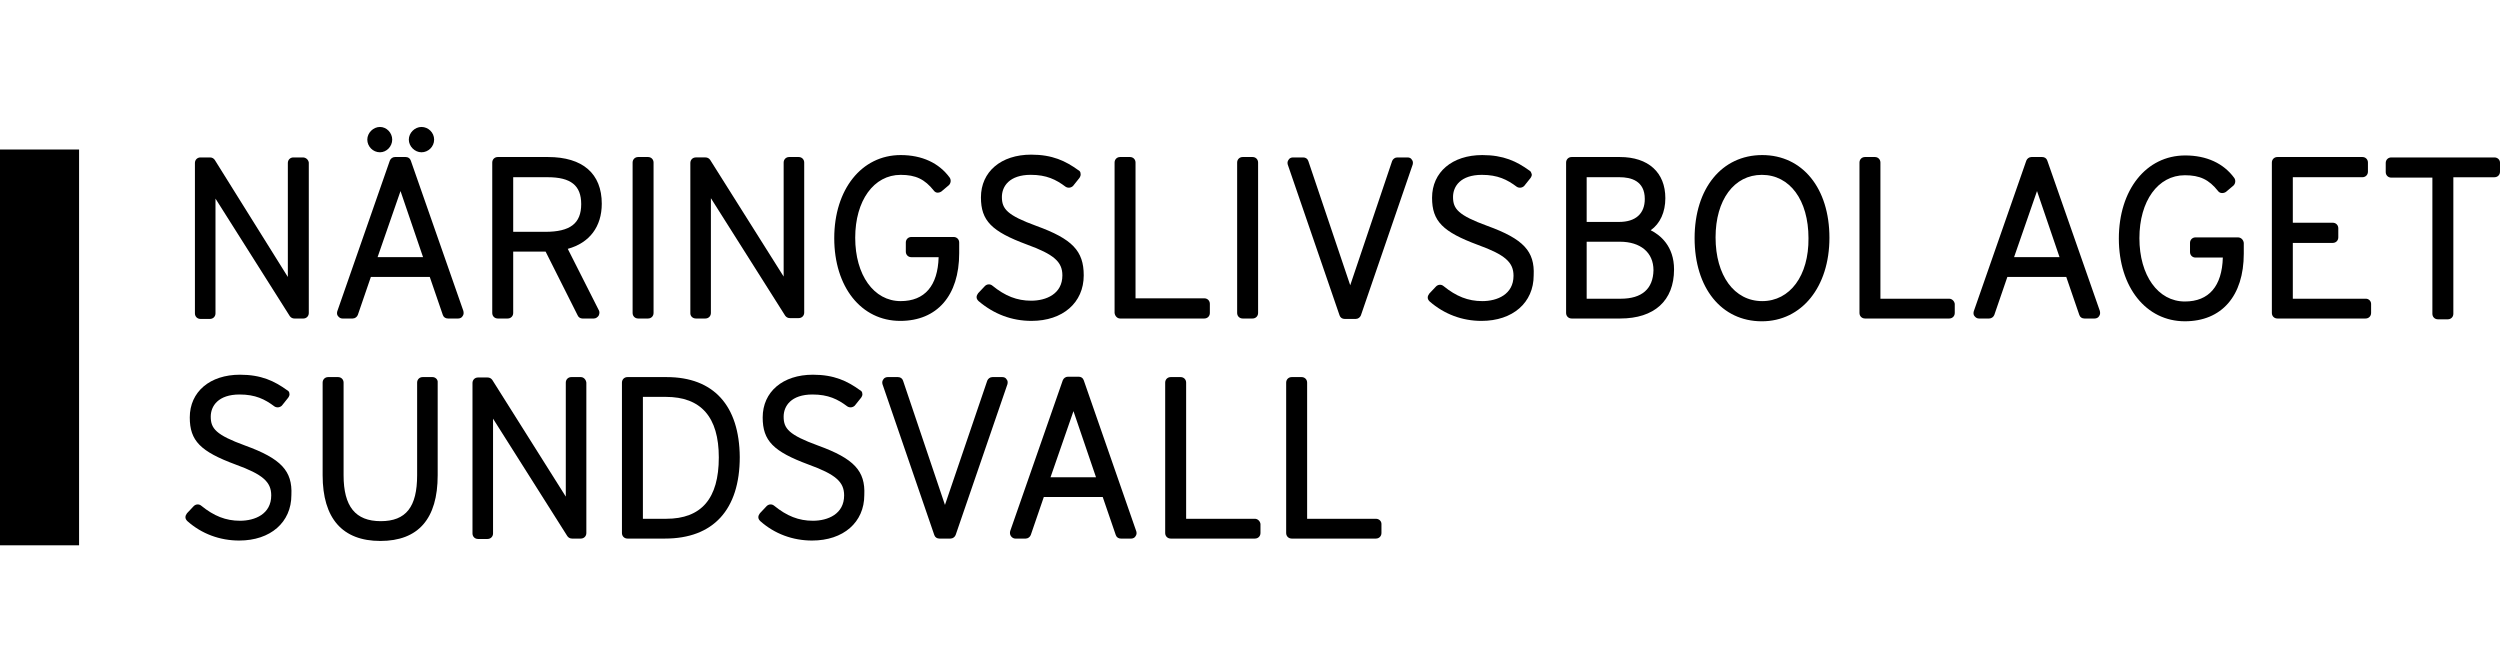 <svg focusable="false" viewBox="0 0 189 50" fill="none" xmlns="http://www.w3.org/2000/svg">
    <path
        d="M22.896 11.902H22.179C21.94 11.902 21.761 12.082 21.761 12.321V20.939L16.231 12.082C16.141 11.962 16.022 11.902 15.872 11.902H15.155C14.916 11.902 14.736 12.082 14.736 12.321V23.692C14.736 23.931 14.916 24.111 15.155 24.111H15.872C16.111 24.111 16.291 23.931 16.291 23.692V15.014L21.91 23.901C22 24.021 22.119 24.081 22.269 24.081H22.926C23.166 24.081 23.345 23.901 23.345 23.662V12.291C23.315 12.082 23.136 11.902 22.896 11.902Z"
        fill="currentColor" />
    <path
        d="M28.725 11.513C29.233 11.513 29.651 11.064 29.651 10.555C29.651 10.046 29.233 9.598 28.725 9.598C28.217 9.598 27.768 10.046 27.768 10.555C27.768 11.064 28.187 11.513 28.725 11.513Z"
        fill="currentColor" />
    <path
        d="M31.864 11.513C32.372 11.513 32.82 11.094 32.82 10.555C32.82 10.017 32.372 9.598 31.864 9.598C31.356 9.598 30.907 10.046 30.907 10.555C30.907 11.064 31.356 11.513 31.864 11.513Z"
        fill="currentColor" />
    <path
        d="M31.056 12.14C30.996 11.961 30.847 11.871 30.668 11.871H29.86C29.681 11.871 29.532 11.991 29.472 12.14L25.496 23.541C25.466 23.66 25.466 23.81 25.556 23.9C25.646 24.02 25.765 24.079 25.885 24.079H26.662C26.841 24.079 26.991 23.96 27.051 23.81L28.037 20.938H32.491L33.477 23.81C33.537 23.99 33.687 24.079 33.866 24.079H34.643C34.763 24.079 34.912 24.02 34.972 23.9C35.062 23.78 35.062 23.66 35.032 23.511L31.056 12.14ZM31.983 19.441H28.545L30.279 14.444L31.983 19.441Z"
        fill="currentColor" />
    <path
        d="M45.494 15.402C45.494 13.128 44.059 11.871 41.428 11.871H37.632C37.393 11.871 37.214 12.051 37.214 12.29V23.66C37.214 23.9 37.393 24.079 37.632 24.079H38.38C38.619 24.079 38.798 23.9 38.798 23.66V19.023H41.249L43.67 23.84C43.73 23.99 43.88 24.079 44.029 24.079H44.896C45.045 24.079 45.165 23.99 45.255 23.87C45.314 23.75 45.344 23.601 45.284 23.481L42.923 18.813C44.567 18.364 45.494 17.137 45.494 15.402ZM43.939 15.432C43.939 16.898 43.102 17.526 41.219 17.526H38.798V13.397H41.399C43.162 13.397 43.939 14.025 43.939 15.432Z"
        fill="currentColor" />
    <path
        d="M48.244 24.079H48.991C49.23 24.079 49.409 23.9 49.409 23.66V12.29C49.409 12.051 49.23 11.871 48.991 11.871H48.244C48.005 11.871 47.825 12.051 47.825 12.29V23.66C47.825 23.9 48.005 24.079 48.244 24.079Z"
        fill="currentColor" />
    <path
        d="M52.608 24.079H53.325C53.564 24.079 53.744 23.9 53.744 23.66V14.983L59.363 23.87C59.453 23.99 59.572 24.049 59.722 24.049H60.38C60.619 24.049 60.798 23.87 60.798 23.631V12.29C60.798 12.051 60.619 11.871 60.38 11.871H59.662C59.423 11.871 59.244 12.051 59.244 12.29V20.908L53.684 12.081C53.594 11.961 53.475 11.901 53.325 11.901H52.608C52.369 11.901 52.19 12.081 52.19 12.32V23.69C52.19 23.9 52.369 24.079 52.608 24.079Z"
        fill="currentColor" />
    <path
        d="M68.061 24.26C70.841 24.26 72.515 22.345 72.515 19.143V18.335C72.515 18.096 72.335 17.916 72.096 17.916H68.898C68.659 17.916 68.48 18.096 68.48 18.335V19.024C68.48 19.263 68.659 19.443 68.898 19.443H70.96C70.901 21.597 69.914 22.764 68.091 22.764C66.058 22.764 64.654 20.789 64.654 17.976C64.654 15.164 66.058 13.219 68.091 13.219C69.227 13.219 69.914 13.548 70.602 14.416C70.662 14.505 70.781 14.565 70.871 14.565C70.99 14.565 71.08 14.535 71.17 14.476L71.738 13.997C71.887 13.847 71.917 13.608 71.797 13.428C70.99 12.321 69.705 11.723 68.091 11.723C65.132 11.723 63.069 14.326 63.069 18.006C63.069 21.687 65.102 24.26 68.061 24.26Z"
        fill="currentColor" />
    <path
        d="M77.985 24.259C80.346 24.259 81.93 22.882 81.93 20.818C81.93 18.962 81.064 18.065 78.344 17.077C76.132 16.27 75.743 15.791 75.743 14.893C75.743 14.085 76.311 13.217 77.925 13.217C79.121 13.217 79.838 13.576 80.555 14.115C80.735 14.235 80.974 14.205 81.124 14.055L81.602 13.457C81.662 13.367 81.721 13.247 81.691 13.128C81.691 13.008 81.632 12.918 81.512 12.858C80.555 12.17 79.569 11.691 77.955 11.691C75.683 11.691 74.159 12.978 74.159 14.923C74.159 16.688 74.966 17.496 77.626 18.484C79.689 19.232 80.316 19.8 80.316 20.818C80.316 22.224 79.091 22.733 77.955 22.733C76.879 22.733 75.982 22.374 75.026 21.596C74.846 21.446 74.607 21.476 74.458 21.626L73.95 22.164C73.89 22.254 73.83 22.344 73.83 22.463C73.83 22.583 73.89 22.673 73.98 22.763C75.145 23.75 76.49 24.259 77.985 24.259Z"
        fill="currentColor" />
    <path
        d="M84.68 24.079H91.047C91.286 24.079 91.465 23.9 91.465 23.66V22.972C91.465 22.733 91.286 22.553 91.047 22.553H85.846V12.29C85.846 12.051 85.667 11.871 85.427 11.871H84.68C84.441 11.871 84.262 12.051 84.262 12.29V23.66C84.292 23.9 84.471 24.079 84.68 24.079Z"
        fill="currentColor" />
    <path
        d="M93.947 24.079H94.694C94.933 24.079 95.112 23.9 95.112 23.66V12.29C95.112 12.051 94.933 11.871 94.694 11.871H93.947C93.708 11.871 93.528 12.051 93.528 12.29V23.66C93.528 23.9 93.708 24.079 93.947 24.079Z"
        fill="currentColor" />
    <path
        d="M106.411 11.902H105.634C105.454 11.902 105.305 12.022 105.245 12.172L102.077 21.567L98.908 12.172C98.848 11.992 98.699 11.902 98.52 11.902H97.742C97.623 11.902 97.473 11.962 97.414 12.082C97.324 12.202 97.324 12.321 97.354 12.441L101.27 23.841C101.329 24.021 101.479 24.111 101.658 24.111H102.495C102.674 24.111 102.824 23.991 102.884 23.841L106.799 12.441C106.829 12.321 106.829 12.172 106.74 12.082C106.68 11.962 106.56 11.902 106.411 11.902Z"
        fill="currentColor" />
    <path
        d="M112.449 17.079C110.237 16.271 109.849 15.792 109.849 14.894C109.849 14.086 110.416 13.219 112.031 13.219C113.226 13.219 113.944 13.578 114.661 14.116C114.84 14.236 115.079 14.206 115.229 14.057L115.707 13.458C115.767 13.368 115.827 13.249 115.797 13.159C115.767 13.069 115.737 12.95 115.618 12.89C114.661 12.201 113.675 11.723 112.06 11.723C109.789 11.723 108.264 13.009 108.264 14.954C108.264 16.72 109.071 17.528 111.732 18.515C113.794 19.263 114.422 19.832 114.422 20.849C114.422 22.255 113.196 22.764 112.06 22.764C110.984 22.764 110.088 22.405 109.131 21.627C108.952 21.477 108.713 21.507 108.563 21.657L108.055 22.195C107.995 22.285 107.936 22.375 107.936 22.495C107.936 22.614 107.995 22.704 108.085 22.794C109.191 23.751 110.536 24.26 112.001 24.26C114.362 24.26 115.946 22.884 115.946 20.819C116.036 18.994 115.169 18.066 112.449 17.079Z"
        fill="currentColor" />
    <path
        d="M124.794 17.407C125.512 16.898 125.9 16.03 125.9 14.983C125.9 13.038 124.615 11.871 122.463 11.871H118.816C118.577 11.871 118.397 12.051 118.397 12.29V23.66C118.397 23.9 118.577 24.079 118.816 24.079H122.493C125.063 24.079 126.558 22.733 126.558 20.369C126.558 18.604 125.512 17.766 124.794 17.407ZM122.403 16.778H119.952V13.397H122.433C123.3 13.397 124.346 13.666 124.346 15.043C124.346 16.15 123.658 16.778 122.403 16.778ZM122.522 22.583H119.952V18.274H122.463C124.017 18.274 125.003 19.082 125.003 20.429C124.973 21.835 124.137 22.583 122.522 22.583Z"
        fill="currentColor" />
    <path
        d="M133.224 11.723C130.175 11.723 128.112 14.236 128.112 18.006C128.112 21.776 130.145 24.29 133.194 24.29C136.213 24.29 138.305 21.687 138.305 17.976C138.305 14.236 136.273 11.723 133.224 11.723ZM133.224 22.764C131.101 22.764 129.697 20.819 129.697 17.947C129.697 15.104 131.101 13.219 133.194 13.219C135.316 13.219 136.721 15.134 136.721 18.006C136.751 20.849 135.316 22.764 133.224 22.764Z"
        fill="currentColor" />
    <path
        d="M147.361 22.583H142.16V12.29C142.16 12.051 141.981 11.871 141.742 11.871H140.995C140.756 11.871 140.576 12.051 140.576 12.29V23.66C140.576 23.9 140.756 24.079 140.995 24.079H147.361C147.601 24.079 147.78 23.9 147.78 23.66V22.972C147.75 22.763 147.571 22.583 147.361 22.583Z"
        fill="currentColor" />
    <path
        d="M154.775 12.14L154.715 12.17L154.775 12.14C154.715 11.961 154.566 11.871 154.386 11.871H153.579C153.4 11.871 153.25 11.991 153.191 12.14L149.215 23.541C149.185 23.66 149.185 23.81 149.275 23.9C149.365 24.02 149.484 24.079 149.604 24.079H150.381C150.56 24.079 150.71 23.96 150.769 23.81L151.756 20.938H156.21L157.196 23.81C157.256 23.99 157.405 24.079 157.585 24.079H158.362C158.481 24.079 158.631 24.02 158.691 23.9C158.78 23.78 158.78 23.66 158.75 23.511L154.775 12.14ZM155.701 19.441H152.264L153.998 14.444L155.701 19.441Z"
        fill="currentColor" />
    <path
        d="M169.182 17.946H165.983C165.744 17.946 165.565 18.125 165.565 18.365V19.053C165.565 19.292 165.744 19.472 165.983 19.472H168.046C167.986 21.626 167 22.793 165.176 22.793C163.144 22.793 161.739 20.818 161.739 18.006C161.739 15.193 163.144 13.248 165.176 13.248C166.312 13.248 167 13.577 167.687 14.445C167.747 14.535 167.867 14.595 167.986 14.595C168.106 14.595 168.195 14.565 168.285 14.505L168.853 14.026C169.002 13.876 169.032 13.637 168.913 13.457C168.106 12.35 166.82 11.752 165.206 11.752C162.247 11.752 160.185 14.355 160.185 18.036C160.185 21.716 162.247 24.289 165.176 24.289C167.956 24.289 169.63 22.374 169.63 19.173V18.365C169.6 18.125 169.421 17.946 169.182 17.946Z"
        fill="currentColor" />
    <path
        d="M178.867 22.583H173.337V18.364H176.356C176.595 18.364 176.775 18.185 176.775 17.945V17.257C176.775 17.018 176.595 16.838 176.356 16.838H173.337V13.397H178.598C178.837 13.397 179.016 13.218 179.016 12.978V12.29C179.016 12.051 178.837 11.871 178.598 11.871H172.171C171.932 11.871 171.753 12.051 171.753 12.29V23.66C171.753 23.9 171.932 24.079 172.171 24.079H178.837C179.076 24.079 179.255 23.9 179.255 23.66V22.972C179.255 22.763 179.076 22.583 178.867 22.583Z"
        fill="currentColor" />
    <path
        d="M188.581 11.902H180.78C180.541 11.902 180.361 12.082 180.361 12.321V13.009C180.361 13.249 180.541 13.428 180.78 13.428H183.888V23.722C183.888 23.961 184.068 24.14 184.307 24.14H185.054C185.293 24.14 185.473 23.961 185.473 23.722V13.399H188.581C188.82 13.399 189 13.219 189 12.979V12.291C189 12.082 188.82 11.902 188.581 11.902Z"
        fill="currentColor" />
    <path
        d="M18.532 33.684C16.32 32.876 15.932 32.398 15.932 31.5C15.932 30.692 16.5 29.824 18.114 29.824C19.309 29.824 20.027 30.183 20.744 30.722C20.923 30.842 21.163 30.812 21.312 30.662L21.79 30.064C21.85 29.974 21.91 29.854 21.88 29.764C21.88 29.645 21.82 29.555 21.701 29.495C20.744 28.807 19.758 28.328 18.143 28.328C15.872 28.328 14.347 29.615 14.347 31.56C14.347 33.325 15.154 34.133 17.815 35.12C19.877 35.868 20.505 36.437 20.505 37.454C20.505 38.861 19.279 39.369 18.143 39.369C17.067 39.369 16.171 39.01 15.214 38.232C15.035 38.083 14.796 38.113 14.646 38.262L14.138 38.801C14.078 38.891 14.019 38.98 14.019 39.1C14.019 39.22 14.078 39.31 14.168 39.399C15.244 40.357 16.619 40.865 18.084 40.865C20.445 40.865 22.029 39.489 22.029 37.425C22.119 35.599 21.252 34.672 18.532 33.684Z"
        fill="currentColor" />
    <path
        d="M32.7 28.508H31.953C31.714 28.508 31.535 28.687 31.535 28.927V35.928C31.535 38.322 30.698 39.4 28.785 39.4C26.872 39.4 25.975 38.292 25.975 35.928V28.927C25.975 28.687 25.796 28.508 25.556 28.508H24.809C24.57 28.508 24.391 28.687 24.391 28.927V35.928C24.391 39.19 25.885 40.896 28.755 40.896C31.624 40.896 33.089 39.22 33.089 35.928V28.927C33.119 28.687 32.91 28.508 32.7 28.508Z"
        fill="currentColor" />
    <path
        d="M43.91 28.508H43.192C42.953 28.508 42.774 28.687 42.774 28.927V37.544L37.214 28.717C37.125 28.598 37.005 28.538 36.856 28.538H36.138C35.899 28.538 35.72 28.717 35.72 28.957V40.327C35.72 40.566 35.899 40.746 36.138 40.746H36.856C37.095 40.746 37.274 40.566 37.274 40.327V31.65L42.894 40.536C42.983 40.656 43.103 40.716 43.252 40.716H43.91C44.149 40.716 44.328 40.536 44.328 40.297V28.927C44.298 28.687 44.119 28.508 43.91 28.508Z"
        fill="currentColor" />
    <path
        d="M50.396 28.508H47.437C47.198 28.508 47.019 28.687 47.019 28.927V40.297C47.019 40.536 47.198 40.716 47.437 40.716H50.277C53.923 40.716 55.926 38.532 55.926 34.552C55.896 30.662 53.953 28.508 50.396 28.508ZM50.366 39.22H48.603V30.004H50.336C52.997 30.004 54.342 31.53 54.342 34.582C54.342 37.694 53.027 39.22 50.366 39.22Z"
        fill="currentColor" />
    <path
        d="M61.844 33.684C59.632 32.876 59.243 32.398 59.243 31.5C59.243 30.692 59.811 29.824 61.425 29.824C62.621 29.824 63.338 30.183 64.055 30.722C64.235 30.842 64.474 30.812 64.623 30.662L65.102 30.064C65.162 29.974 65.221 29.854 65.191 29.764C65.191 29.645 65.132 29.555 65.012 29.495C64.055 28.807 63.069 28.328 61.455 28.328C59.183 28.328 57.659 29.615 57.659 31.56C57.659 33.325 58.466 34.133 61.126 35.12C63.189 35.868 63.816 36.437 63.816 37.454C63.816 38.861 62.591 39.369 61.455 39.369C60.379 39.369 59.482 39.01 58.526 38.232C58.346 38.083 58.107 38.113 57.958 38.262L57.45 38.801C57.39 38.891 57.33 38.98 57.33 39.1C57.33 39.22 57.39 39.31 57.48 39.399C58.556 40.357 59.931 40.865 61.395 40.865C63.757 40.865 65.341 39.489 65.341 37.425C65.43 35.599 64.564 34.672 61.844 33.684Z"
        fill="currentColor" />
    <path
        d="M75.773 28.508H75.026C74.846 28.508 74.697 28.628 74.637 28.777L71.439 38.173L68.27 28.777C68.211 28.598 68.061 28.508 67.882 28.508H67.105C66.985 28.508 66.836 28.568 66.776 28.687C66.686 28.807 66.686 28.927 66.716 29.046L70.632 40.447C70.692 40.626 70.841 40.716 71.02 40.716H71.857C72.037 40.716 72.186 40.596 72.246 40.447L76.162 29.046C76.192 28.927 76.192 28.777 76.102 28.687C76.042 28.568 75.922 28.508 75.773 28.508Z"
        fill="currentColor" />
    <path
        d="M81.931 28.748C81.871 28.568 81.722 28.479 81.543 28.479H80.736C80.556 28.479 80.407 28.598 80.347 28.748L76.371 40.148C76.341 40.268 76.341 40.417 76.431 40.537C76.521 40.657 76.64 40.717 76.76 40.717H77.537C77.716 40.717 77.866 40.597 77.926 40.447L78.912 37.575H83.366L84.352 40.447C84.412 40.627 84.561 40.717 84.741 40.717H85.518C85.638 40.717 85.787 40.657 85.847 40.537C85.936 40.417 85.936 40.298 85.907 40.178L81.931 28.748ZM82.858 36.079H79.42L81.154 31.082L82.858 36.079Z"
        fill="currentColor" />
    <path
        d="M94.873 39.22H89.672V28.927C89.672 28.687 89.493 28.508 89.254 28.508H88.506C88.267 28.508 88.088 28.687 88.088 28.927V40.297C88.088 40.536 88.267 40.716 88.506 40.716H94.873C95.112 40.716 95.292 40.536 95.292 40.297V39.609C95.262 39.4 95.082 39.22 94.873 39.22Z"
        fill="currentColor" />
    <path
        d="M104.02 39.22H98.819V28.927C98.819 28.687 98.639 28.508 98.4 28.508H97.653C97.414 28.508 97.234 28.687 97.234 28.927V40.297C97.234 40.536 97.414 40.716 97.653 40.716H104.02C104.259 40.716 104.438 40.536 104.438 40.297V39.609C104.438 39.4 104.259 39.22 104.02 39.22Z"
        fill="currentColor" />
    <path d="M5.978 11.303H0V41.225H5.978V11.303Z" fill="currentColor" />
</svg>